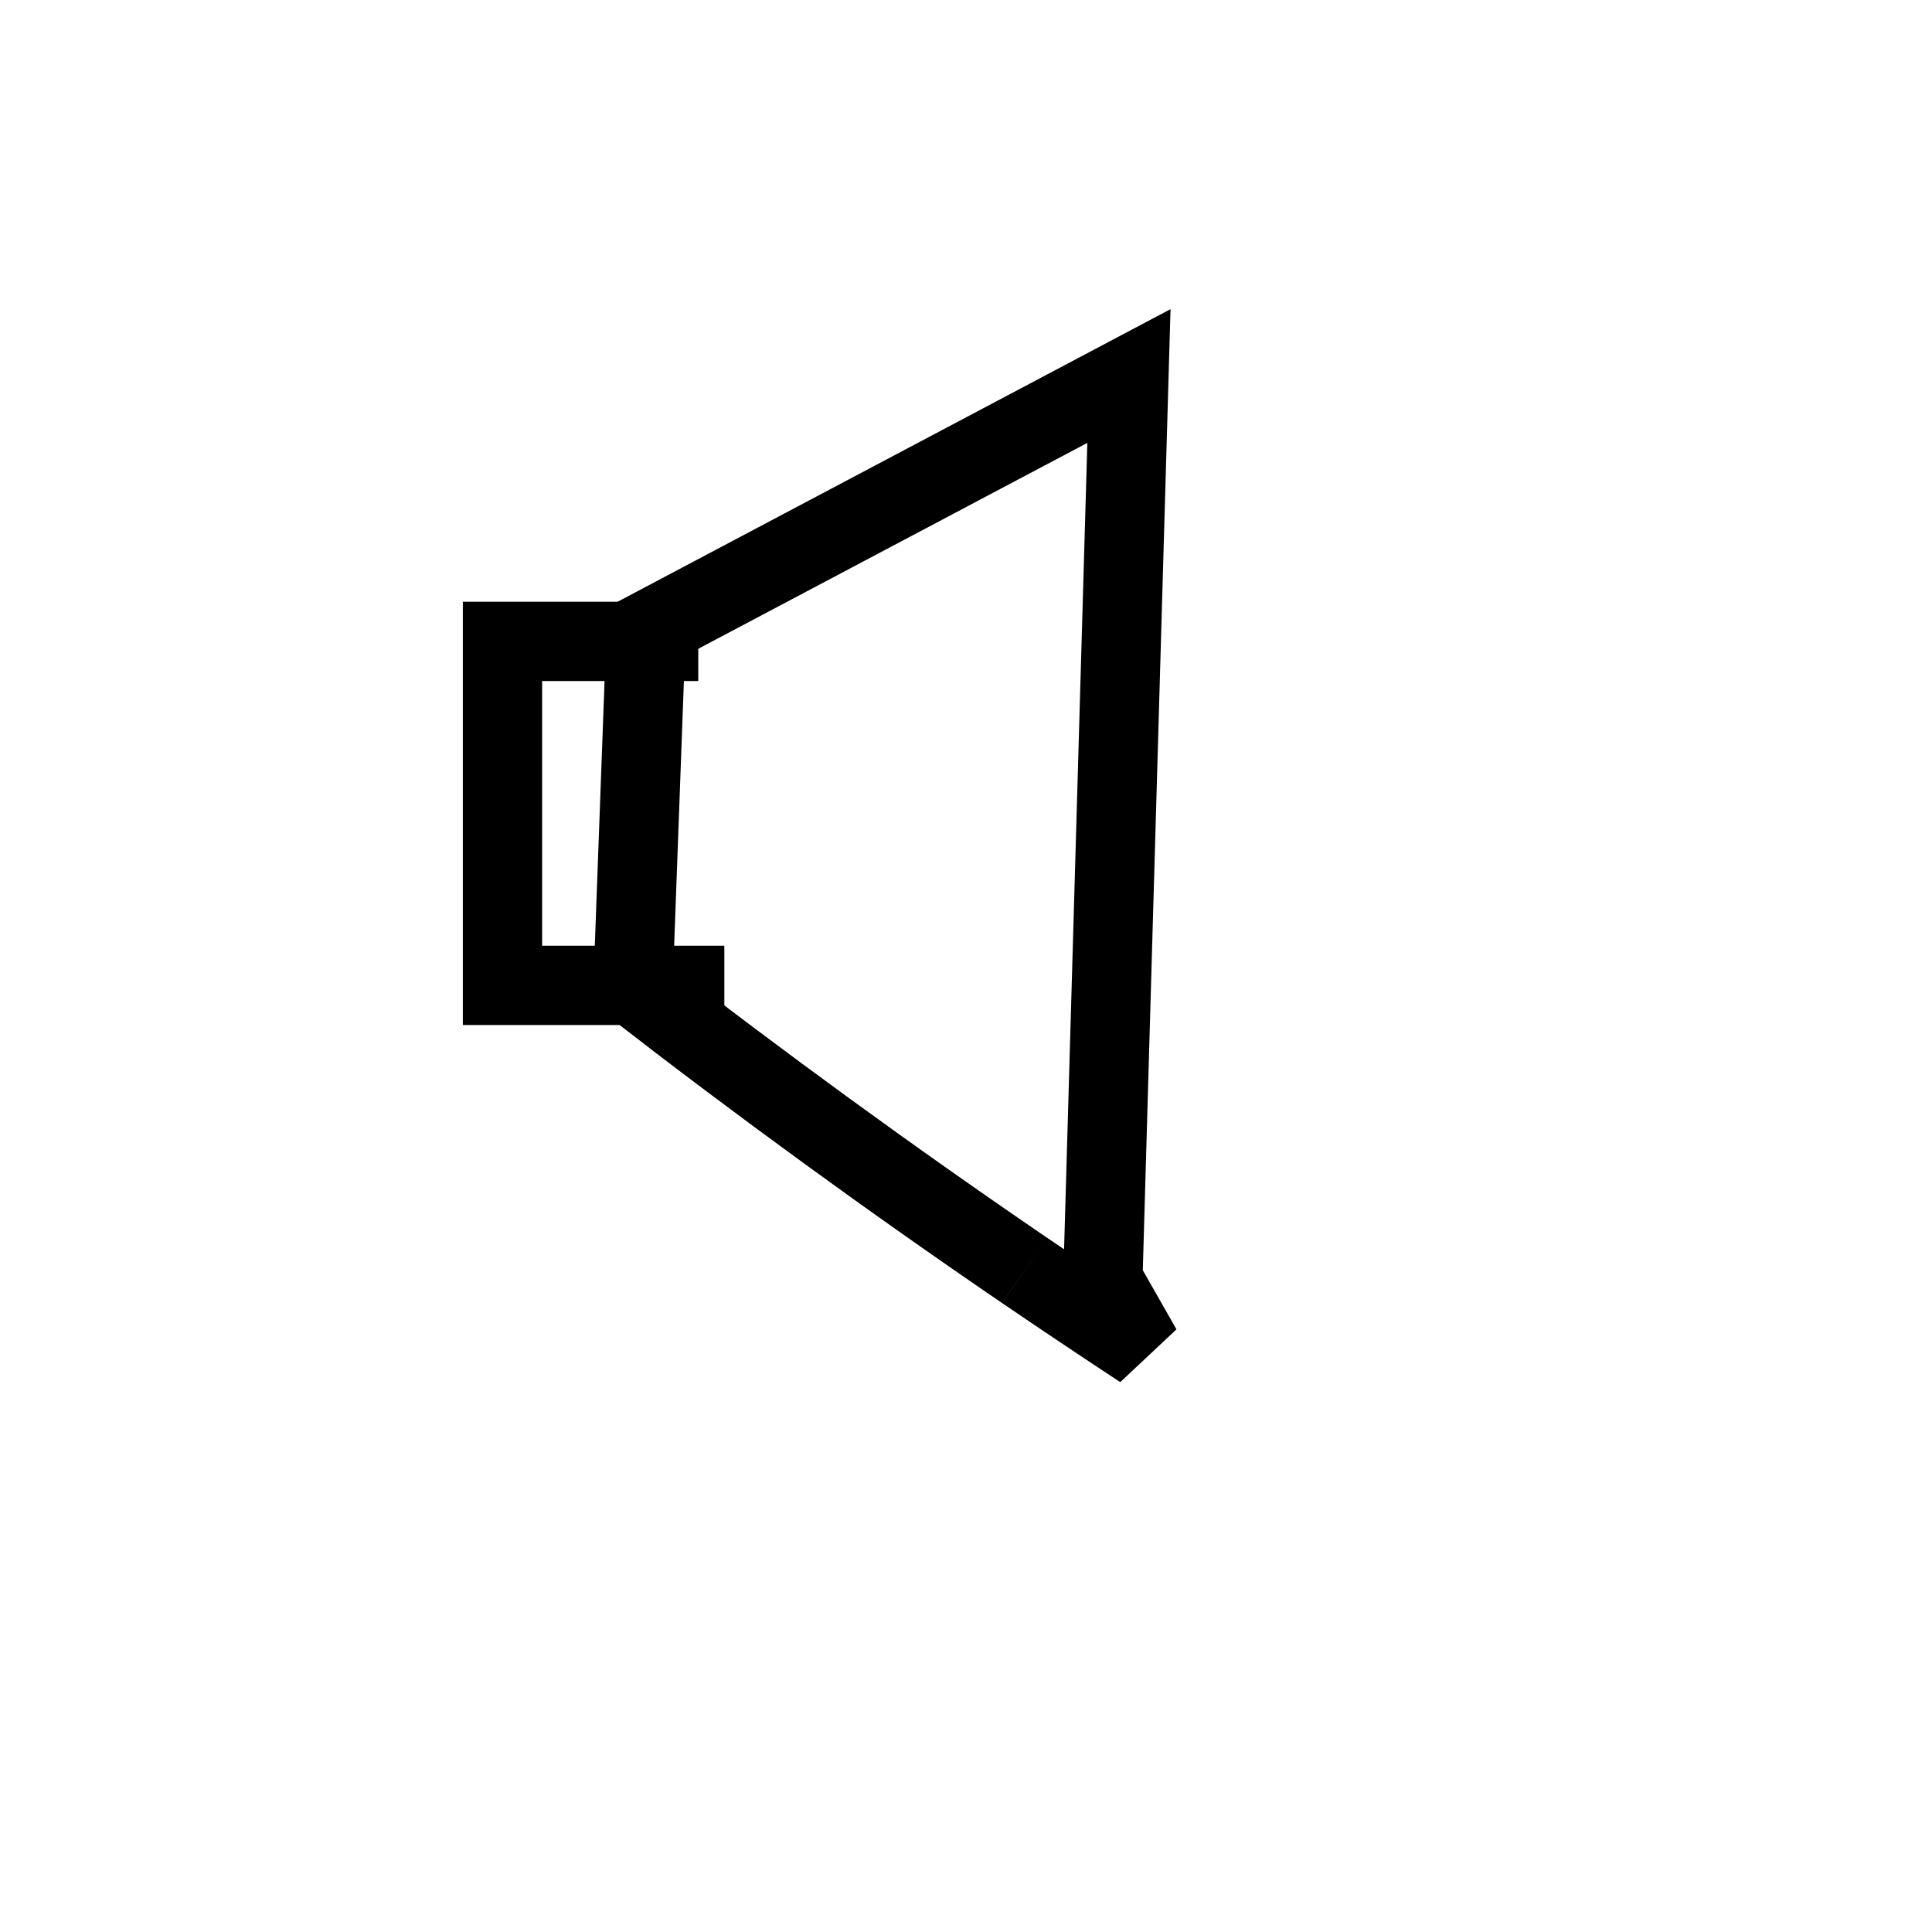 <?xml version="1.0" encoding="UTF-8" standalone="no"?>
<!-- Created with Inkscape (http://www.inkscape.org/) -->

<svg
   xmlns:dc="http://purl.org/dc/elements/1.1/"
   xmlns:cc="http://creativecommons.org/ns#"
   xmlns:rdf="http://www.w3.org/1999/02/22-rdf-syntax-ns#"
   xmlns:svg="http://www.w3.org/2000/svg"
   xmlns="http://www.w3.org/2000/svg"
   xmlns:sodipodi="http://sodipodi.sourceforge.net/DTD/sodipodi-0.dtd"
   xmlns:inkscape="http://www.inkscape.org/namespaces/inkscape"
   width="48px"
   height="48px"
   id="svg3910"
   version="1.1"
   inkscape:version="0.48.5 r10040"
   sodipodi:docname="New document 7">
  <defs
     id="defs3912">
    <inkscape:path-effect
       effect="spiro"
       id="path-effect4434"
       is_visible="true" />
    <inkscape:path-effect
       effect="spiro"
       id="path-effect3920"
       is_visible="true" />
  </defs>
  <sodipodi:namedview
     id="base"
     pagecolor="#ffffff"
     bordercolor="#666666"
     borderopacity="1.0"
     inkscape:pageopacity="0.0"
     inkscape:pageshadow="2"
     inkscape:zoom="7"
     inkscape:cx="-1.2142857"
     inkscape:cy="24"
     inkscape:current-layer="layer1"
     showgrid="true"
     inkscape:grid-bbox="true"
     inkscape:document-units="px"
     inkscape:window-width="1920"
     inkscape:window-height="1025"
     inkscape:window-x="-3"
     inkscape:window-y="-3"
     inkscape:window-maximized="1" />
  <g
     id="layer1"
     inkscape:label="Layer 1"
     inkscape:groupmode="layer">
    <path
       style="fill:none;stroke:#000000;stroke-width:1.97px;stroke-linecap:butt;stroke-linejoin:miter;stroke-opacity:1"
       d="m 17.348,15.935 -4.864,0 0,8.546 5.512,0"
       id="path3918"
       inkscape:path-effect="#path-effect3920"
       inkscape:original-d="m 17.348333,15.934648 -4.863532,0 0,8.546101 5.512005,0"
       inkscape:connector-curvature="0" />
    <path
       style="fill:none;stroke:#000000;stroke-width:1.97px;stroke-linecap:butt;stroke-linejoin:miter;stroke-opacity:1"
       d="M 25.454,31.562 C 22.141,29.301 18.897,26.939 15.727,24.481 l 0.324,-8.79 11.997,-6.349 -0.648,22.464 0.973,1.709 c -0.978,-0.642 -1.951,-1.294 -2.918,-1.953"
       id="path4432"
       inkscape:path-effect="#path-effect4434"
       inkscape:original-d="m 25.454223,31.561805 -9.727066,-7.081056 0.324236,-8.790275 11.996714,-6.34853 -0.64847,22.464035 0.972705,1.70922 z"
       inkscape:connector-curvature="0" />
  </g>
</svg>
